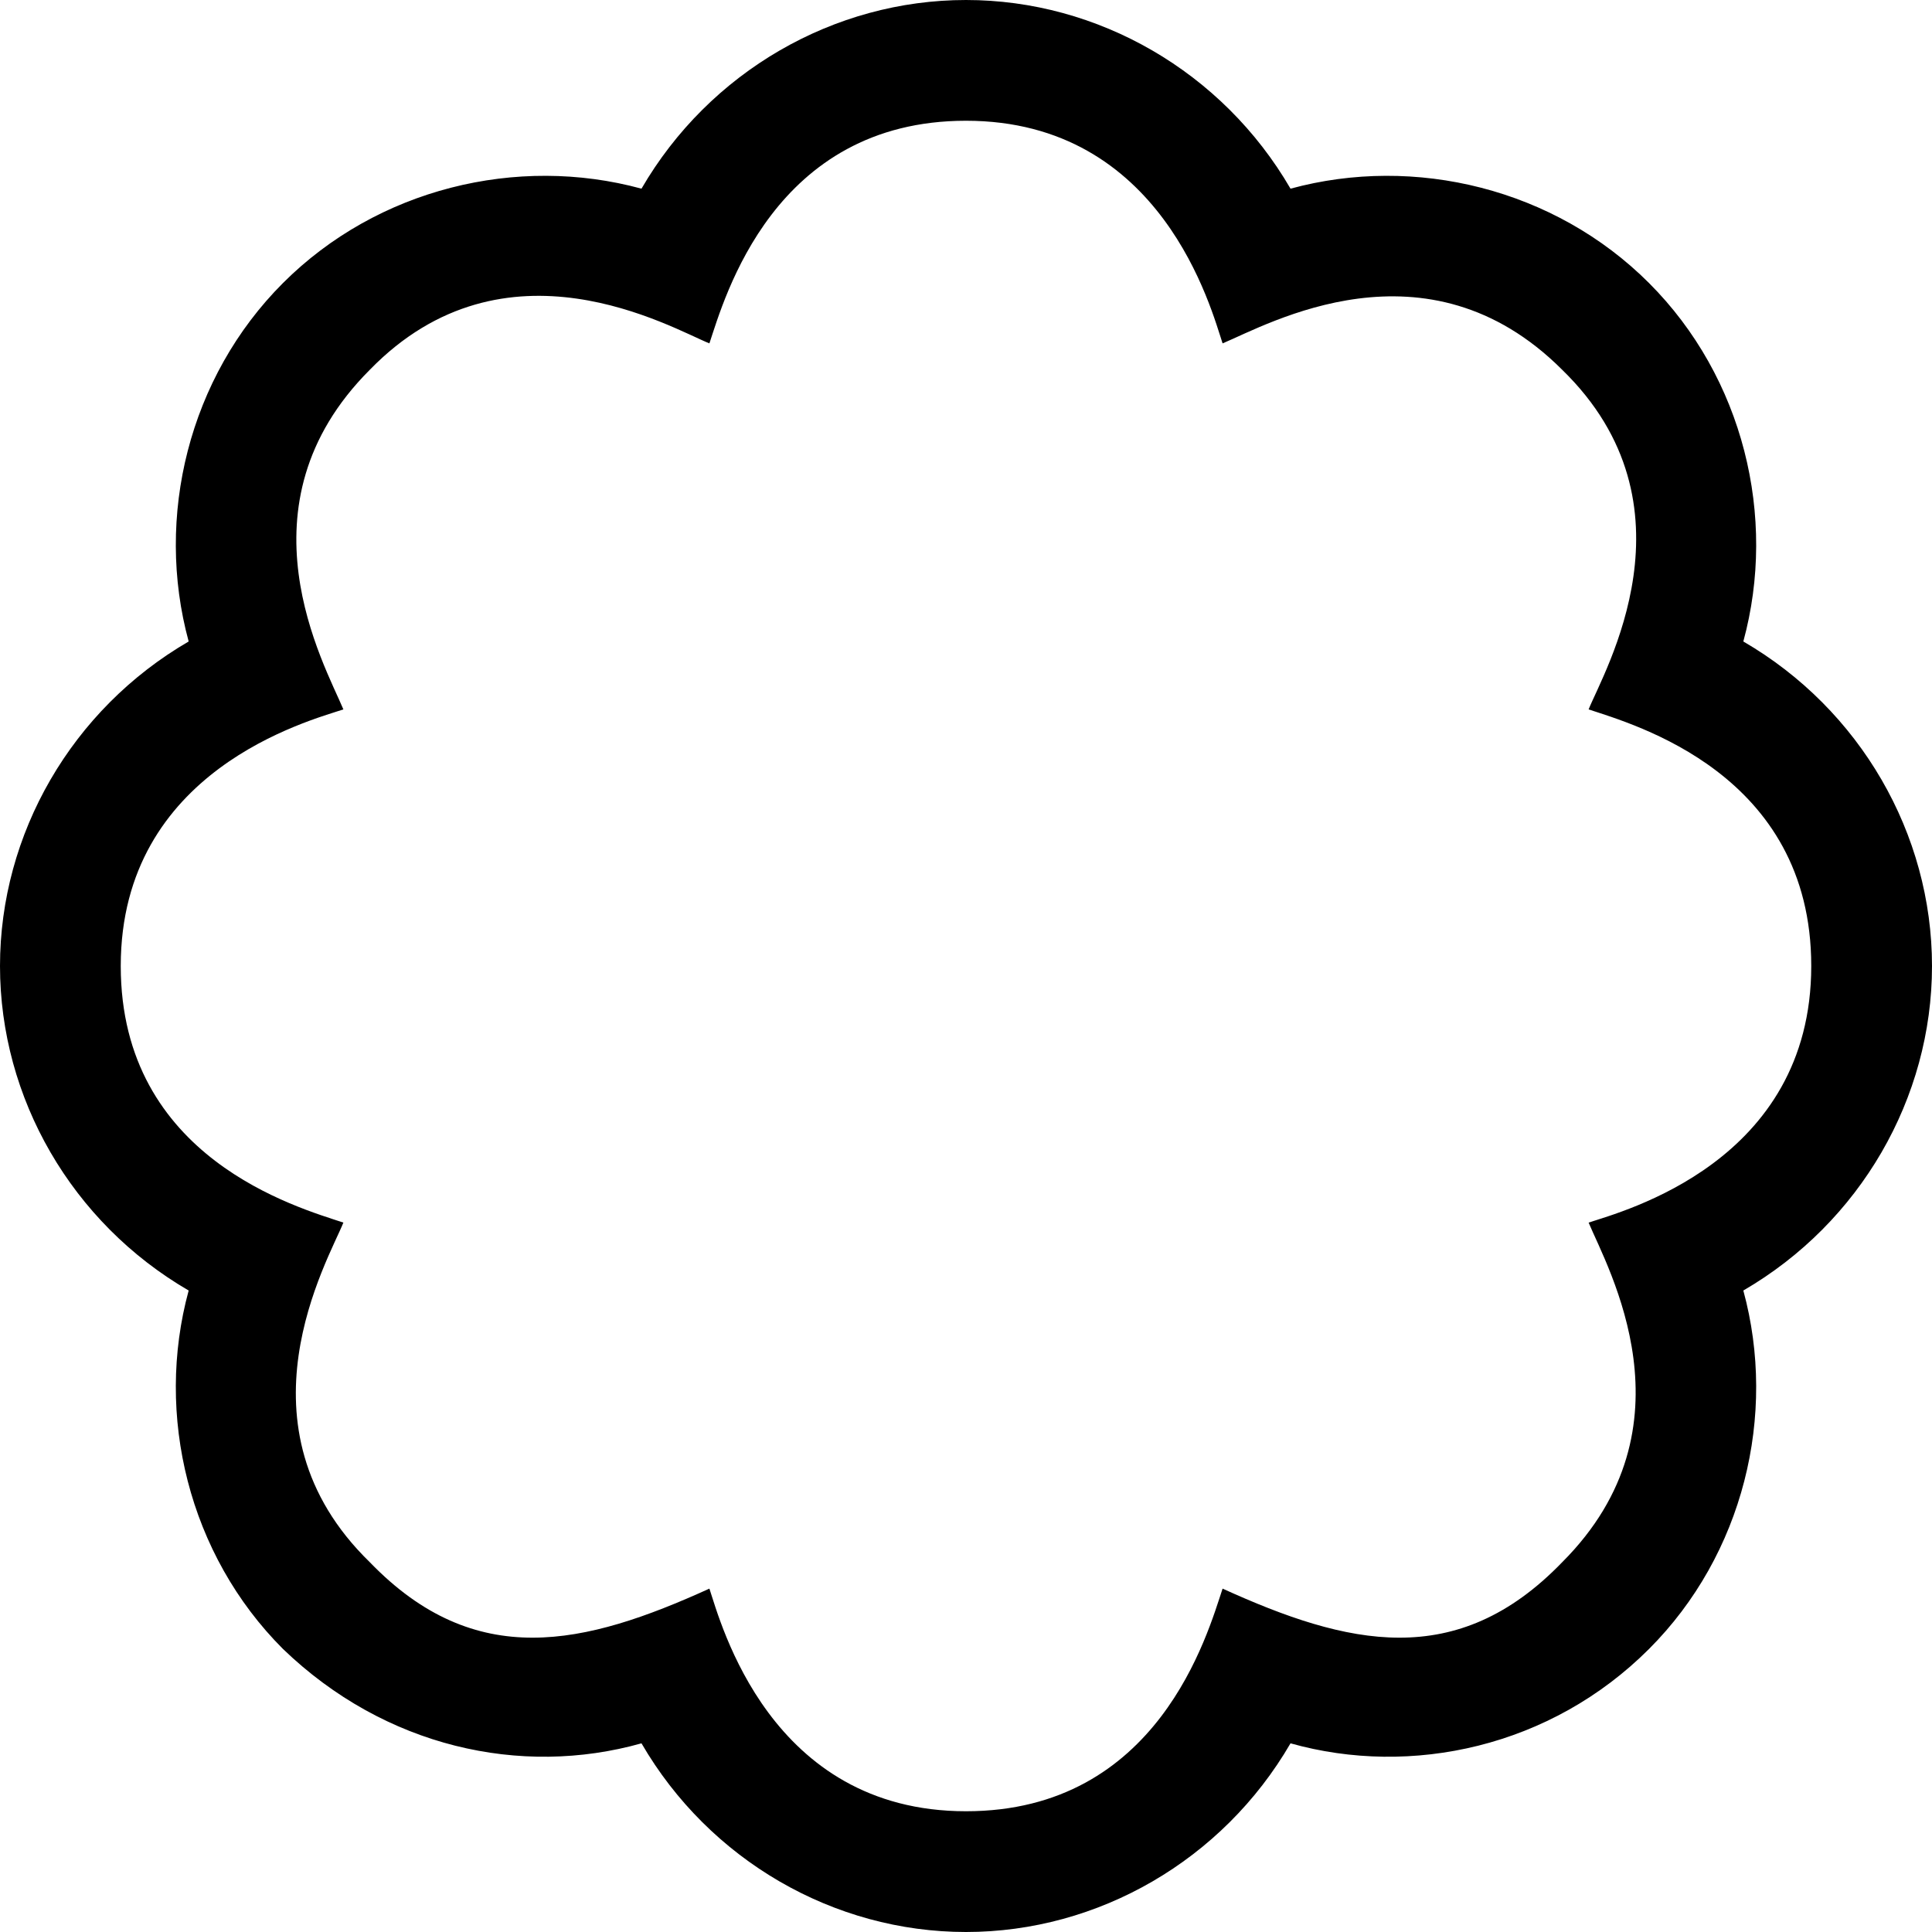 <svg xmlns="http://www.w3.org/2000/svg" viewBox="0 0 512 512"><!-- Font Awesome Pro 6.0.0-alpha1 by @fontawesome - https://fontawesome.com License - https://fontawesome.com/license (Commercial License) --><path d="M256 512C221 512 188 493 170 462C138 471 102 463 75 437C50 412 41 375 50 342C19 324 0 291 0 256S19 188 50 170C41 137 50 100 75 75S137 41 170 50C188 19 221 0 256 0S324 19 342 50C375 41 412 50 437 75S471 137 462 170C493 188 512 221 512 256S493 324 462 342C471 375 462 412 437 437C411 463 374 471 342 462C324 493 291 512 256 512ZM188 421C191 430 204 480 256 480C307 480 320 433 324 421C357 436 386 443 414 414C450 378 426 336 421 324C430 321 480 308 480 256C480 205 433 192 421 188C425 178 451 134 414 98C378 62 336 86 324 91C321 82 308 32 256 32C205 32 192 79 188 91C178 87 134 61 98 98C62 134 86 176 91 188C82 191 32 204 32 256C32 307 79 320 91 324C87 334 61 378 98 414C126 443 155 436 188 421Z"/></svg>
